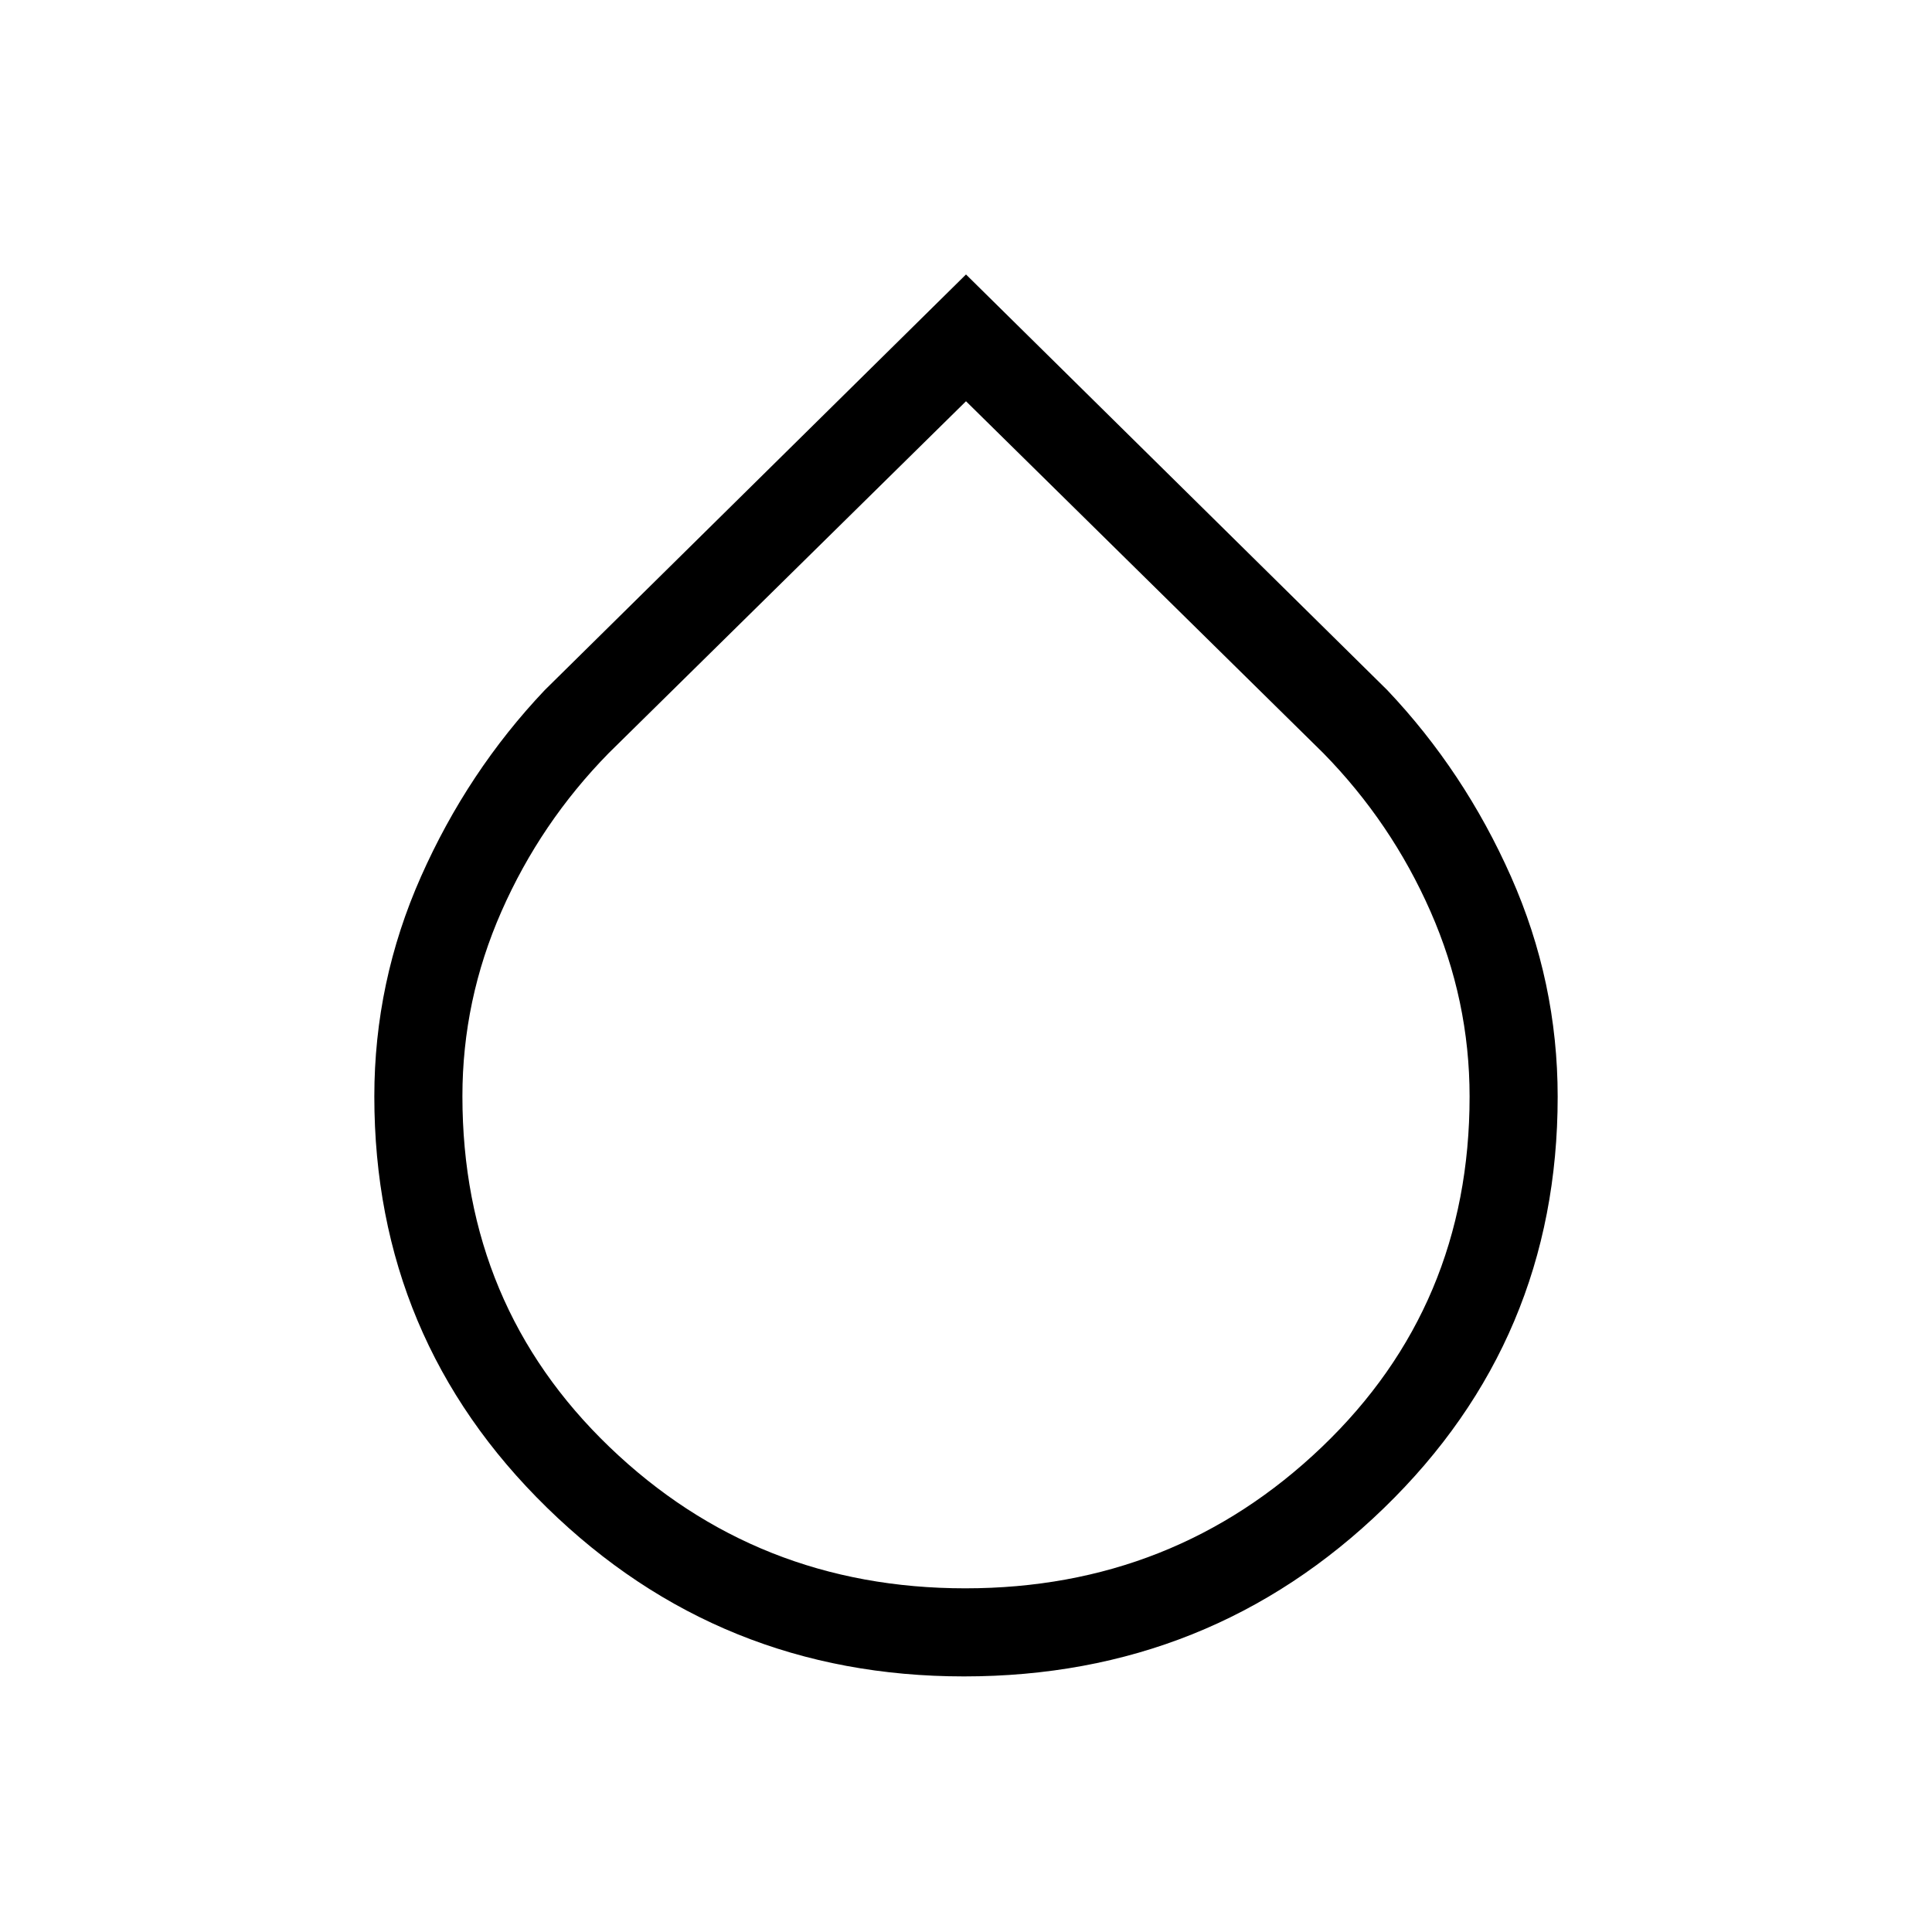 <svg xmlns="http://www.w3.org/2000/svg" height="48" viewBox="0 -960 960 960" width="48"><path d="M479-127q-121.38 0-207.19-83.83T186-415.19q0-57 23.19-109.24 23.19-52.25 61.5-92.67L480-823.62 689.31-617.1q38.31 40.42 61.5 92.7Q774-472.13 774-415.04q0 120.7-86.31 204.37T479-127Zm.67-43.77q103.71 0 177.14-70.2 73.42-70.21 73.42-174.12 0-47.86-19.41-91.98-19.4-44.12-53.28-78.71L480-760.62 302.46-585.78q-33.88 34.56-53.28 78.64-19.41 44.08-19.41 91.82 0 104.13 73.1 174.34 73.09 70.21 176.8 70.21Z"/></svg>